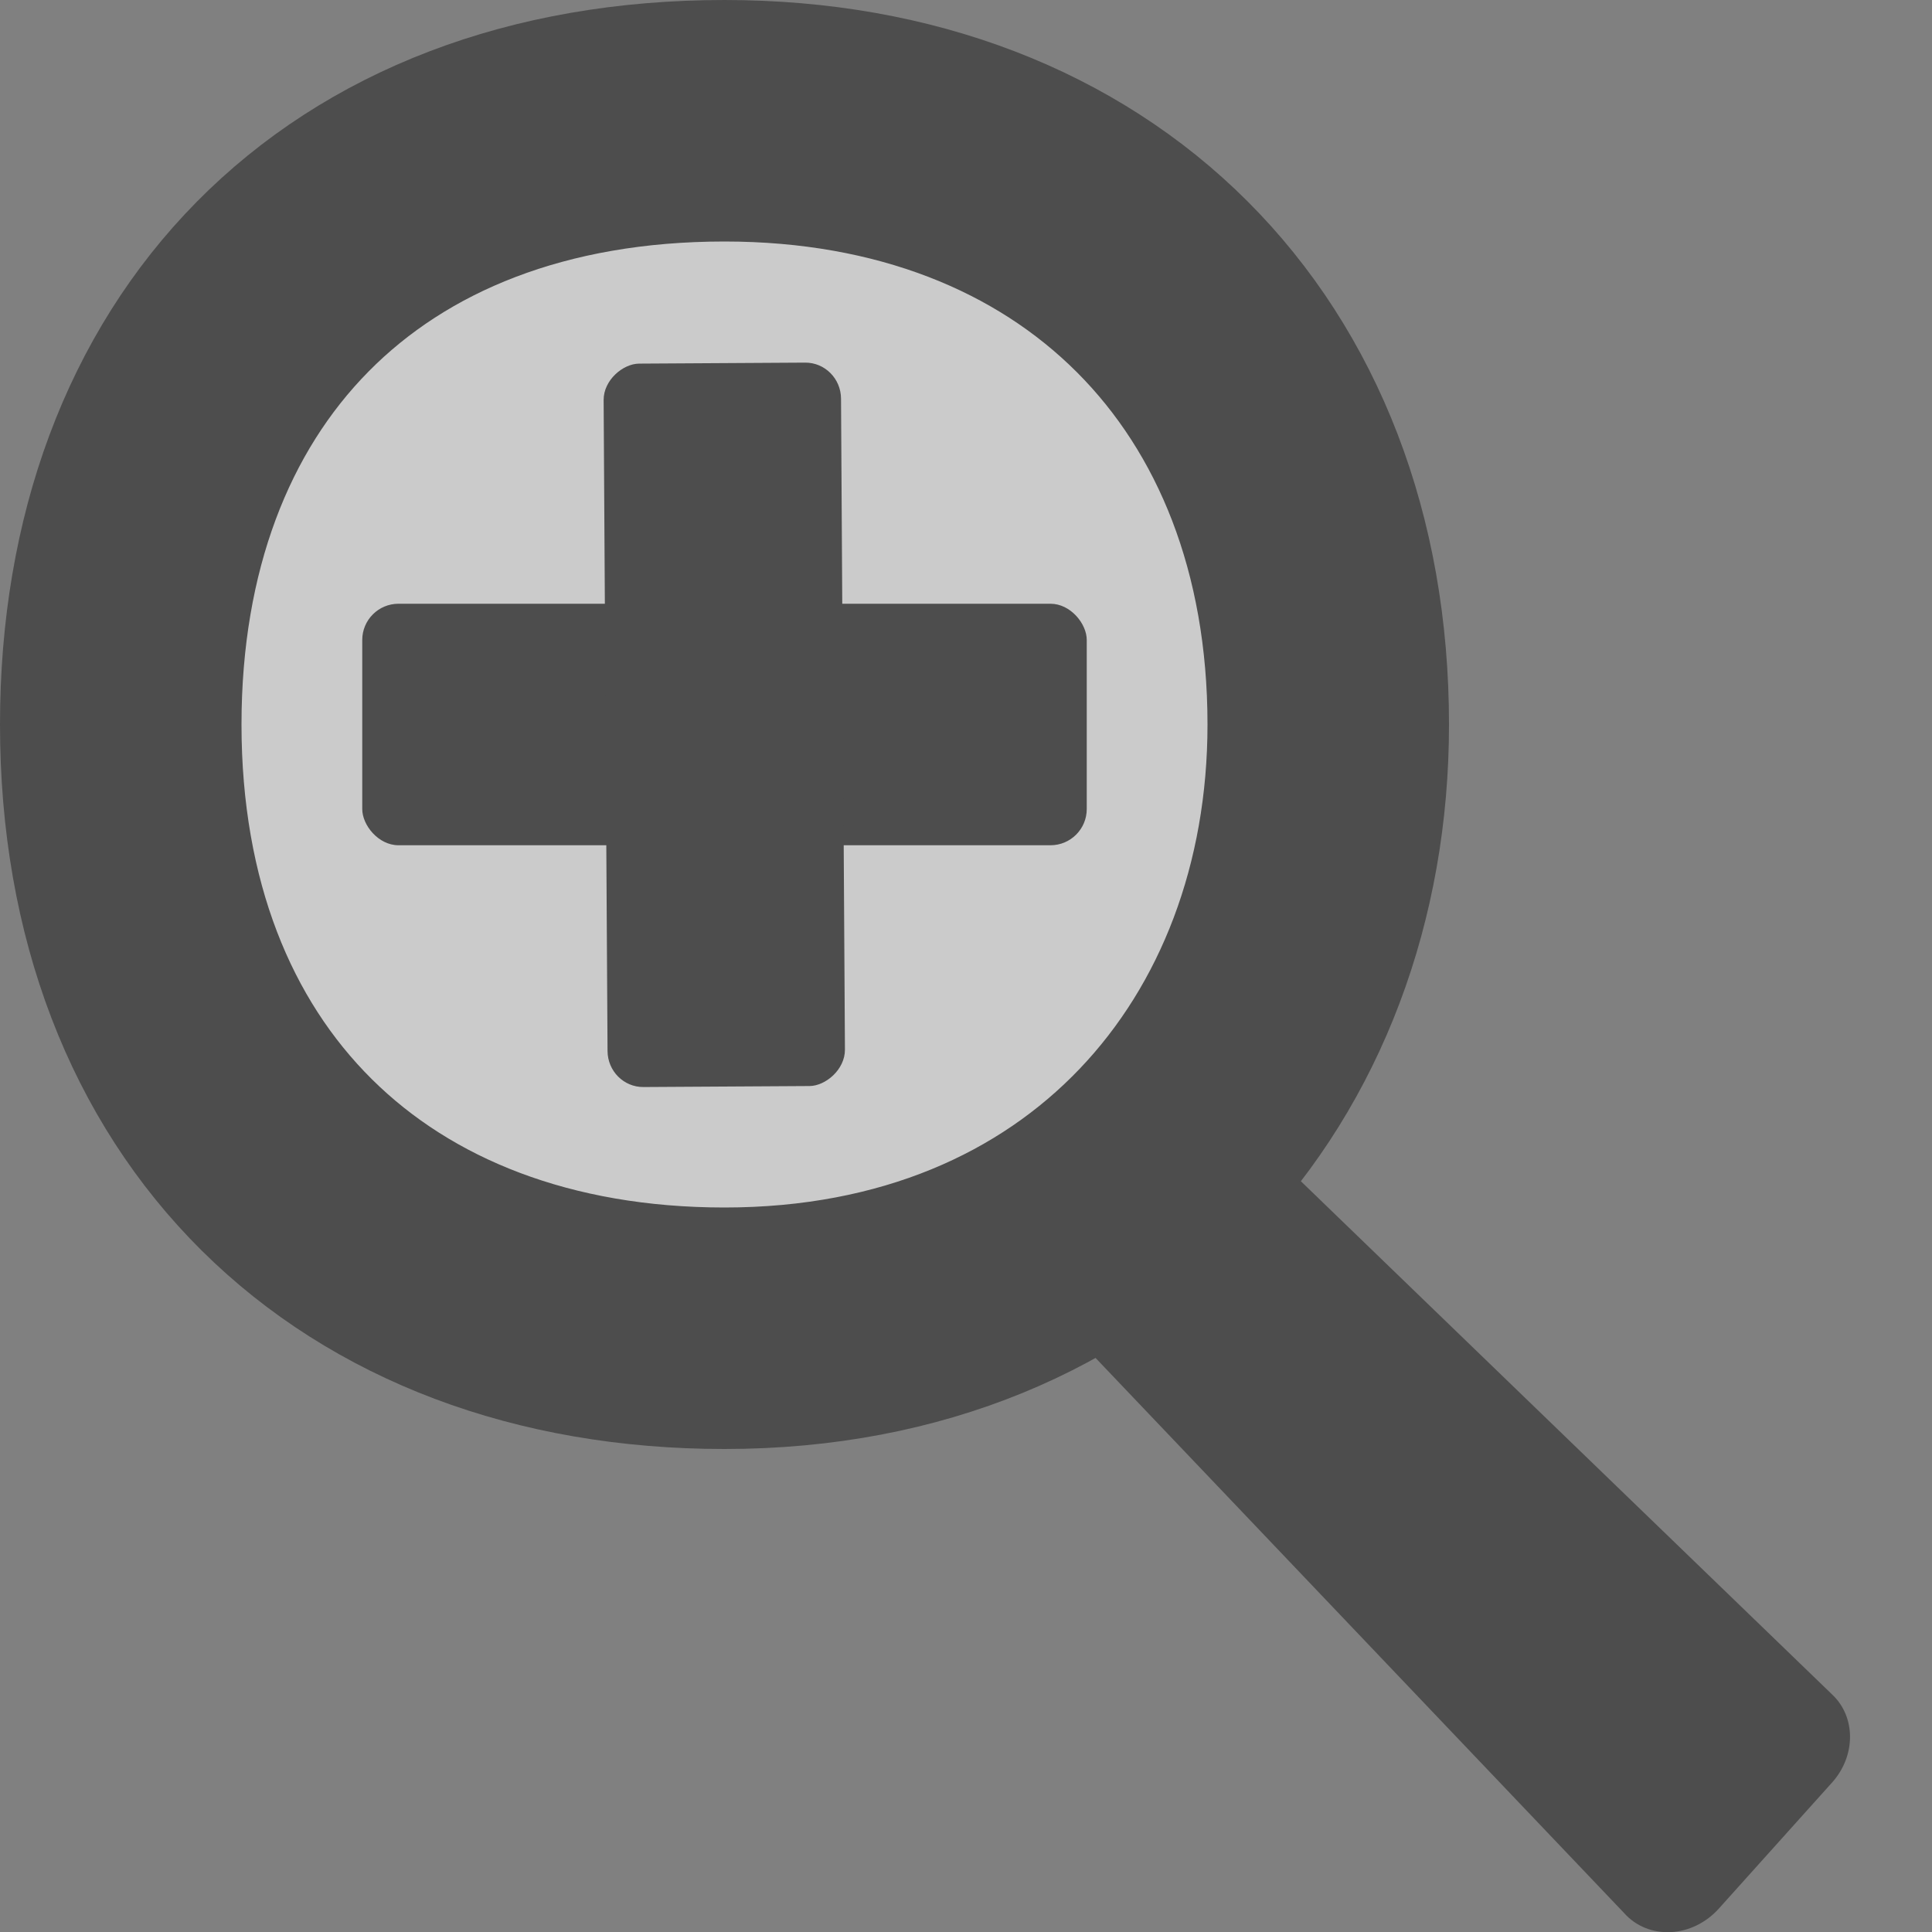 <?xml version="1.0" encoding="UTF-8" standalone="no"?>
<!-- Created with Inkscape (http://www.inkscape.org/) -->
<svg id="svg3222" xmlns="http://www.w3.org/2000/svg" height="16" width="16" version="1.0">
 <rect width="100%" height="100%" fill="#808080" stroke="none"/>
 <path id="path3220" style="fill:#4d4d4d;fill-rule:evenodd" d="m7.94 10.056 5.513 5.79c0.095 0.106 0.234 0.162 0.383 0.155s0.293-0.078 0.397-0.193l0.944-1.051c0.193-0.22 0.192-0.538-0.002-0.722l-5.545-5.357-1.689 1.379z"/>
 <path id="path2447" style="fill-opacity:.588;fill-rule:evenodd;stroke:#4d4d4d;stroke-width:2;fill:#fff" d="m6 11c-3 0-5-1.941-5-5 0-3 1.906-5 5-5 3 0 5 2 5 5 0 2.776-1.892 5-5 5z"/>
 <rect id="rect3590" style="fill:#4d4d4d" rx="0.3" ry="0.3" height="2" width="6" y="5" x="3"/>
 <rect id="rect2819" style="fill:#4d4d4d" transform="matrix(.006 1 -1 .006 0 0)" rx=".3" ry=".295" height="1.966" width="5.991" y="-6.945" x="3.043"/>
</svg>
